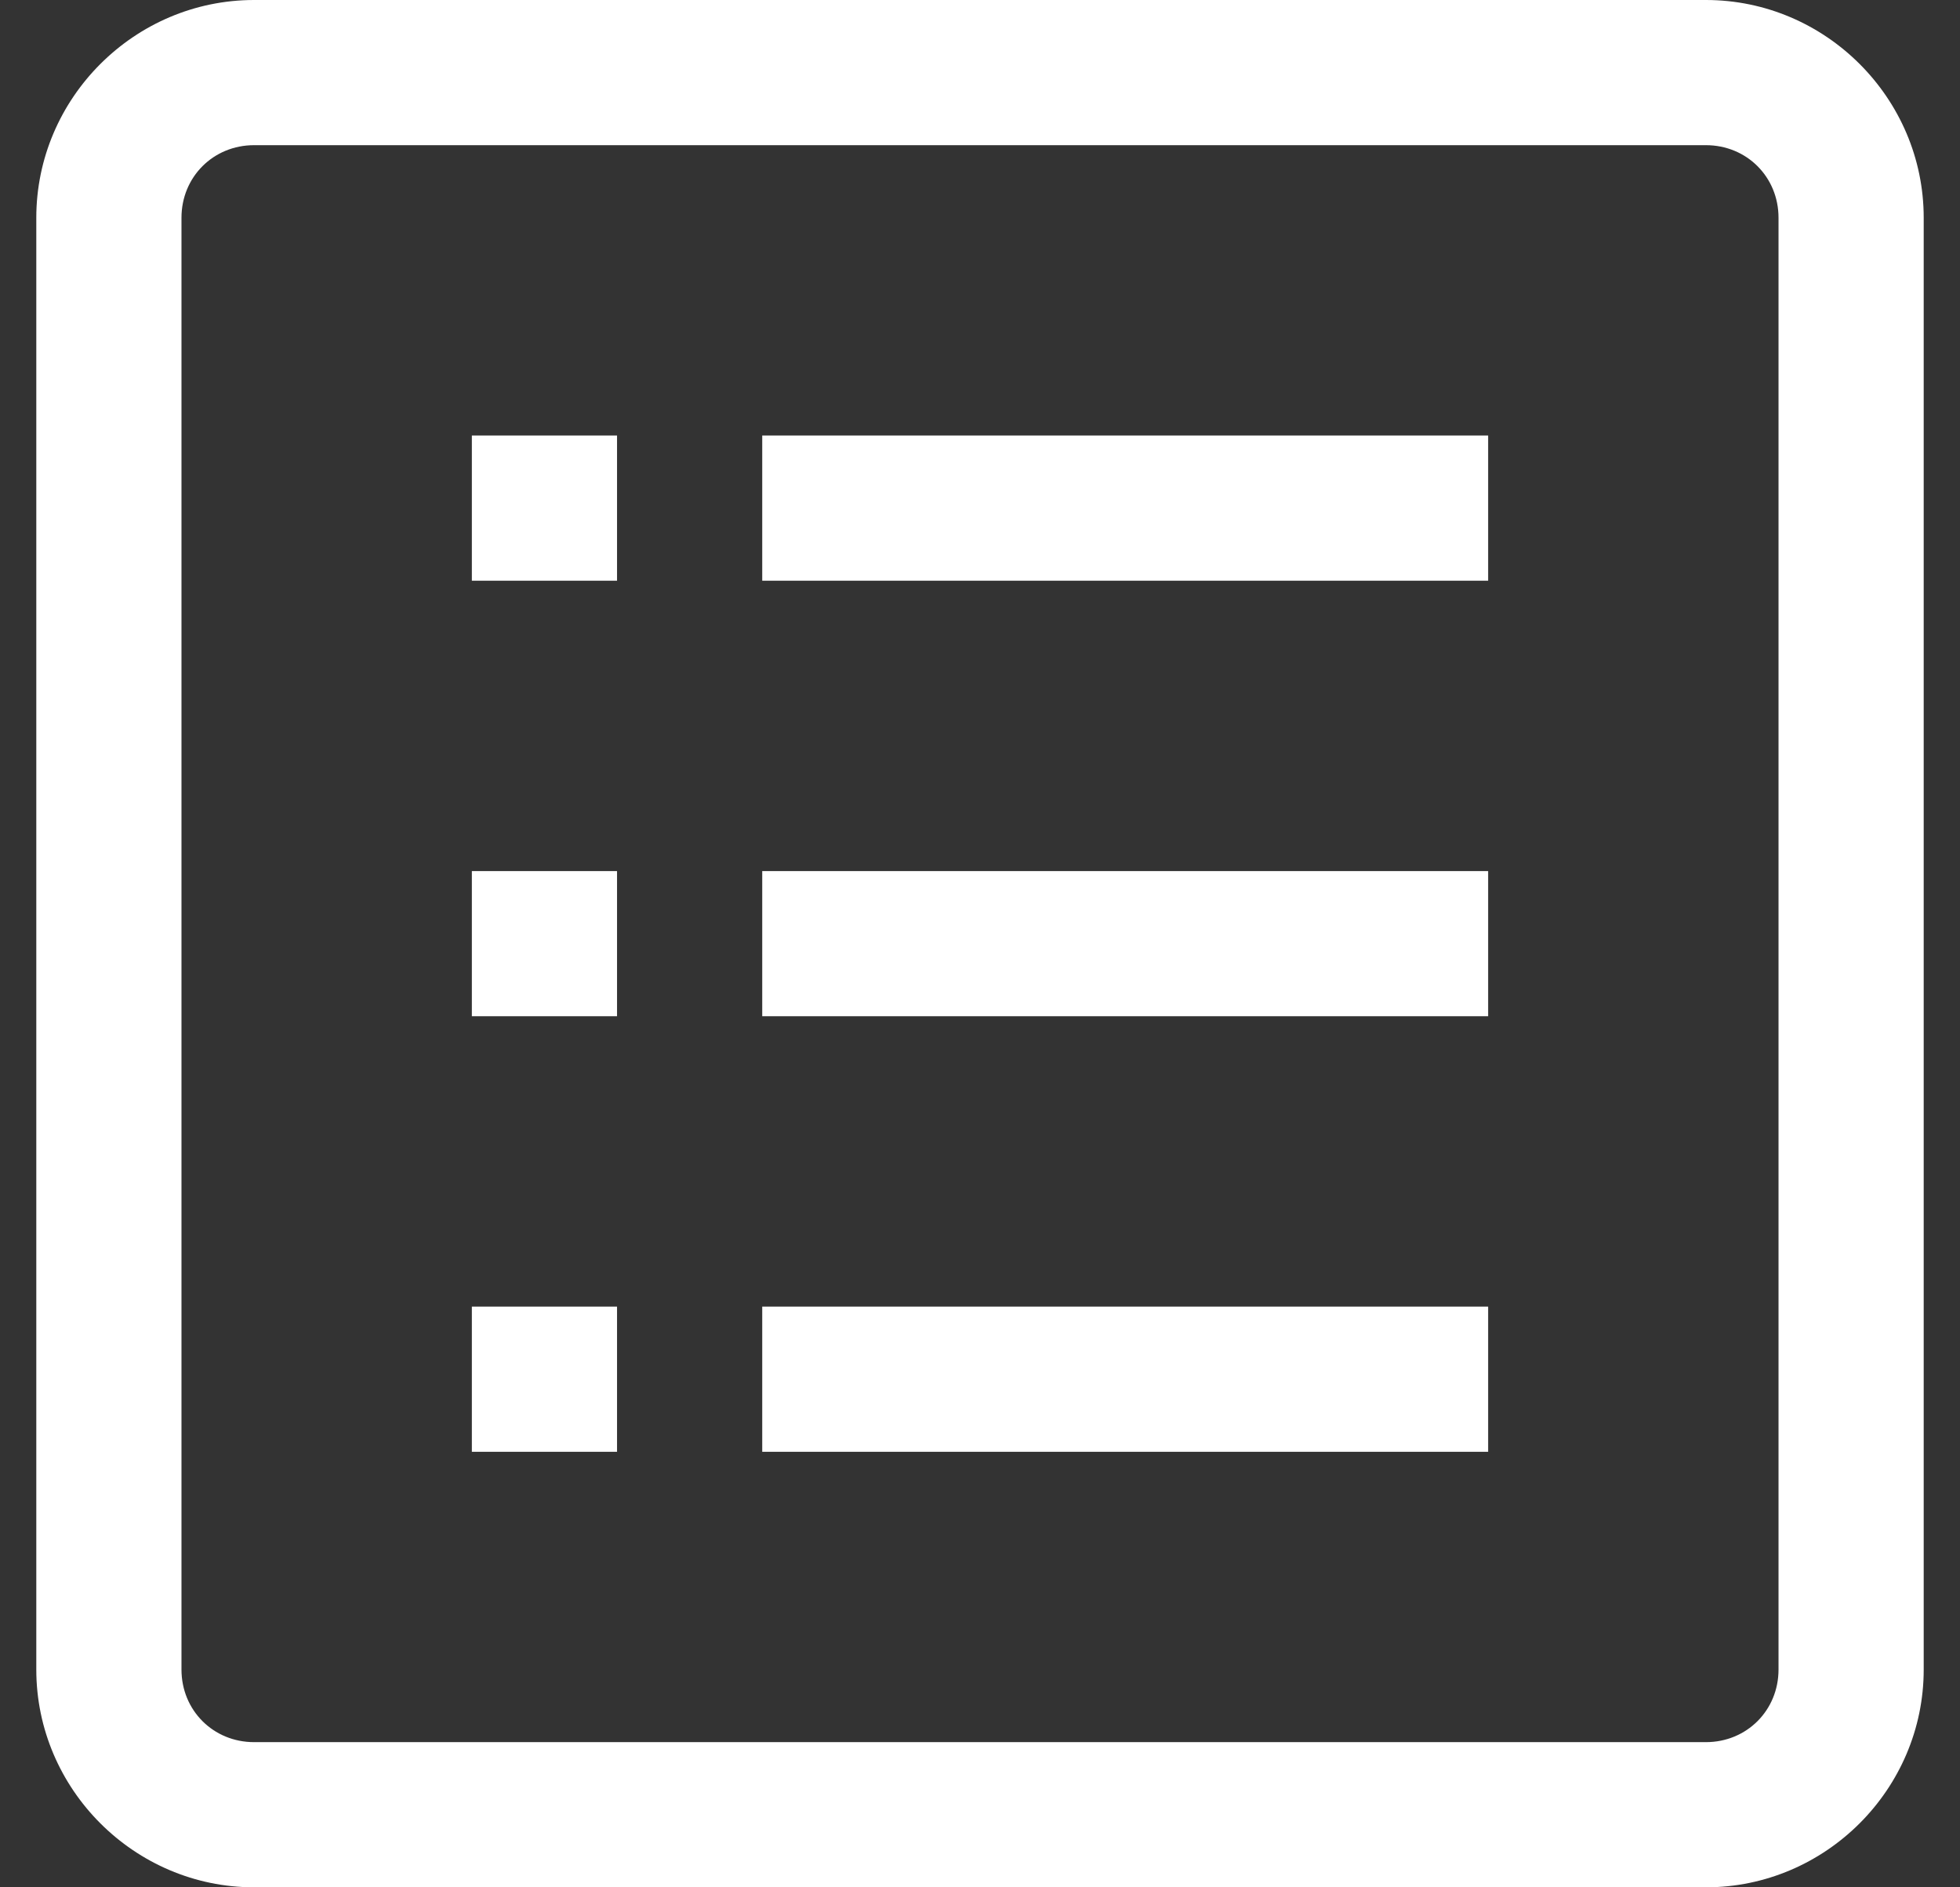<svg width="27" height="26" viewBox="0 0 27 26" fill="none" xmlns="http://www.w3.org/2000/svg">
<rect x="0" y="0" width="27" height="26" fill="#333333" stroke="none"/>
<path d="M3.5 0C1.852 0 0.5 1.352 0.5 3V23C0.5 24.648 1.852 26 3.5 26H23.5C25.148 26 26.5 24.648 26.5 23V3C26.5 1.352 25.148 0 23.5 0H3.5ZM3.5 2H23.5C24.062 2 24.5 2.438 24.5 3V23C24.5 23.562 24.062 24 23.5 24H3.5C2.938 24 2.5 23.562 2.5 23V3C2.5 2.438 2.938 2 3.5 2ZM6.5 6V8H8.5V6H6.5ZM10.5 6V8H20.5V6H10.5ZM6.5 12V14H8.5V12H6.5ZM10.5 12V14H20.5V12H10.5ZM6.5 18V20H8.5V18H6.5ZM10.5 18V20H20.5V18H10.5Z" fill="white"/>
</svg>
